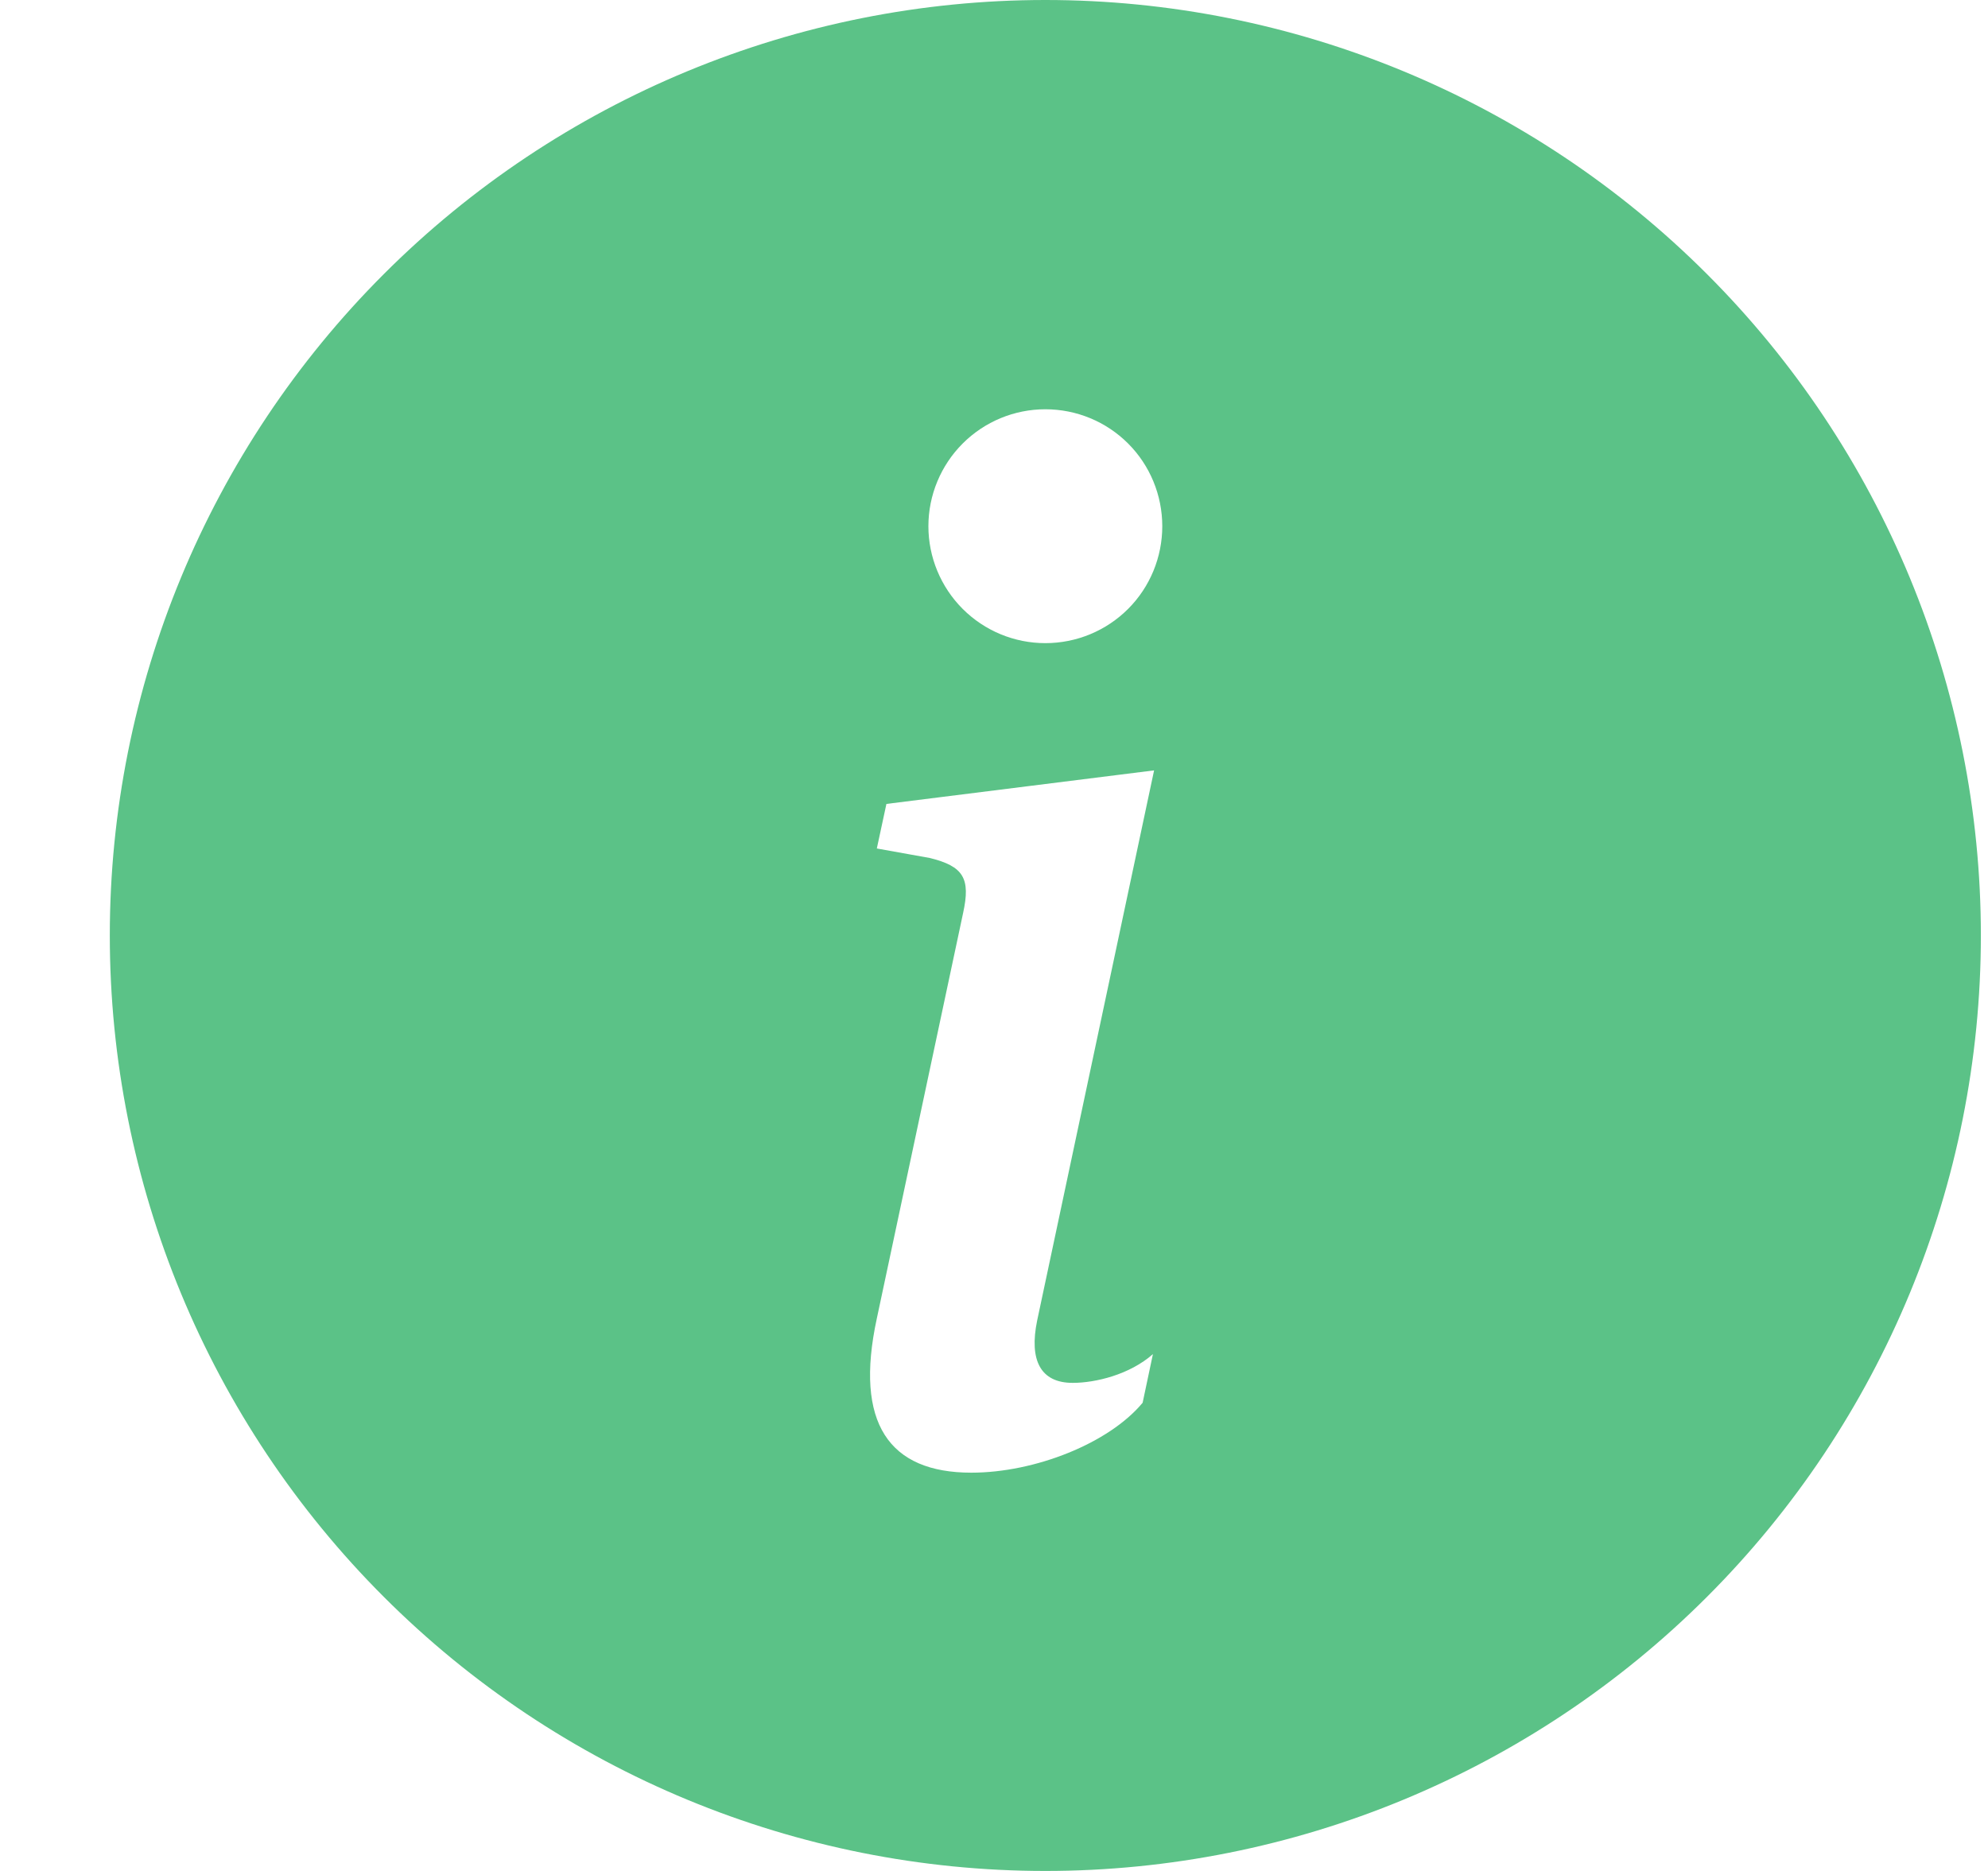 <svg width="17" height="16" viewBox="0 0 17 16" fill="none" xmlns="http://www.w3.org/2000/svg">
<g clip-path="url(#clip0_2142_13400)">
<path d="M8.939 16C11.061 16 13.096 15.157 14.596 13.657C16.097 12.157 16.939 10.122 16.939 8C16.939 5.878 16.097 3.843 14.596 2.343C13.096 0.843 11.061 0 8.939 0C6.818 0 4.783 0.843 3.283 2.343C1.782 3.843 0.939 5.878 0.939 8C0.939 10.122 1.782 12.157 3.283 13.657C4.783 15.157 6.818 16 8.939 16V16ZM9.869 6.588L8.869 11.293C8.799 11.633 8.898 11.826 9.173 11.826C9.367 11.826 9.66 11.756 9.859 11.58L9.771 11.996C9.484 12.342 8.851 12.594 8.306 12.594C7.603 12.594 7.304 12.172 7.498 11.275L8.236 7.807C8.3 7.514 8.242 7.408 7.949 7.337L7.498 7.256L7.58 6.875L9.87 6.588H9.869ZM8.939 5.5C8.674 5.5 8.42 5.395 8.232 5.207C8.045 5.02 7.939 4.765 7.939 4.5C7.939 4.235 8.045 3.98 8.232 3.793C8.42 3.605 8.674 3.5 8.939 3.5C9.205 3.5 9.459 3.605 9.647 3.793C9.834 3.98 9.939 4.235 9.939 4.5C9.939 4.765 9.834 5.02 9.647 5.207C9.459 5.395 9.205 5.5 8.939 5.5V5.5Z" fill="#5BC287"/>
</g>
<defs>
<clipPath id="clip0_2142_13400">
<rect width="16" height="16" fill="white" transform="translate(0.939)"/>
</clipPath>
</defs>
</svg>
